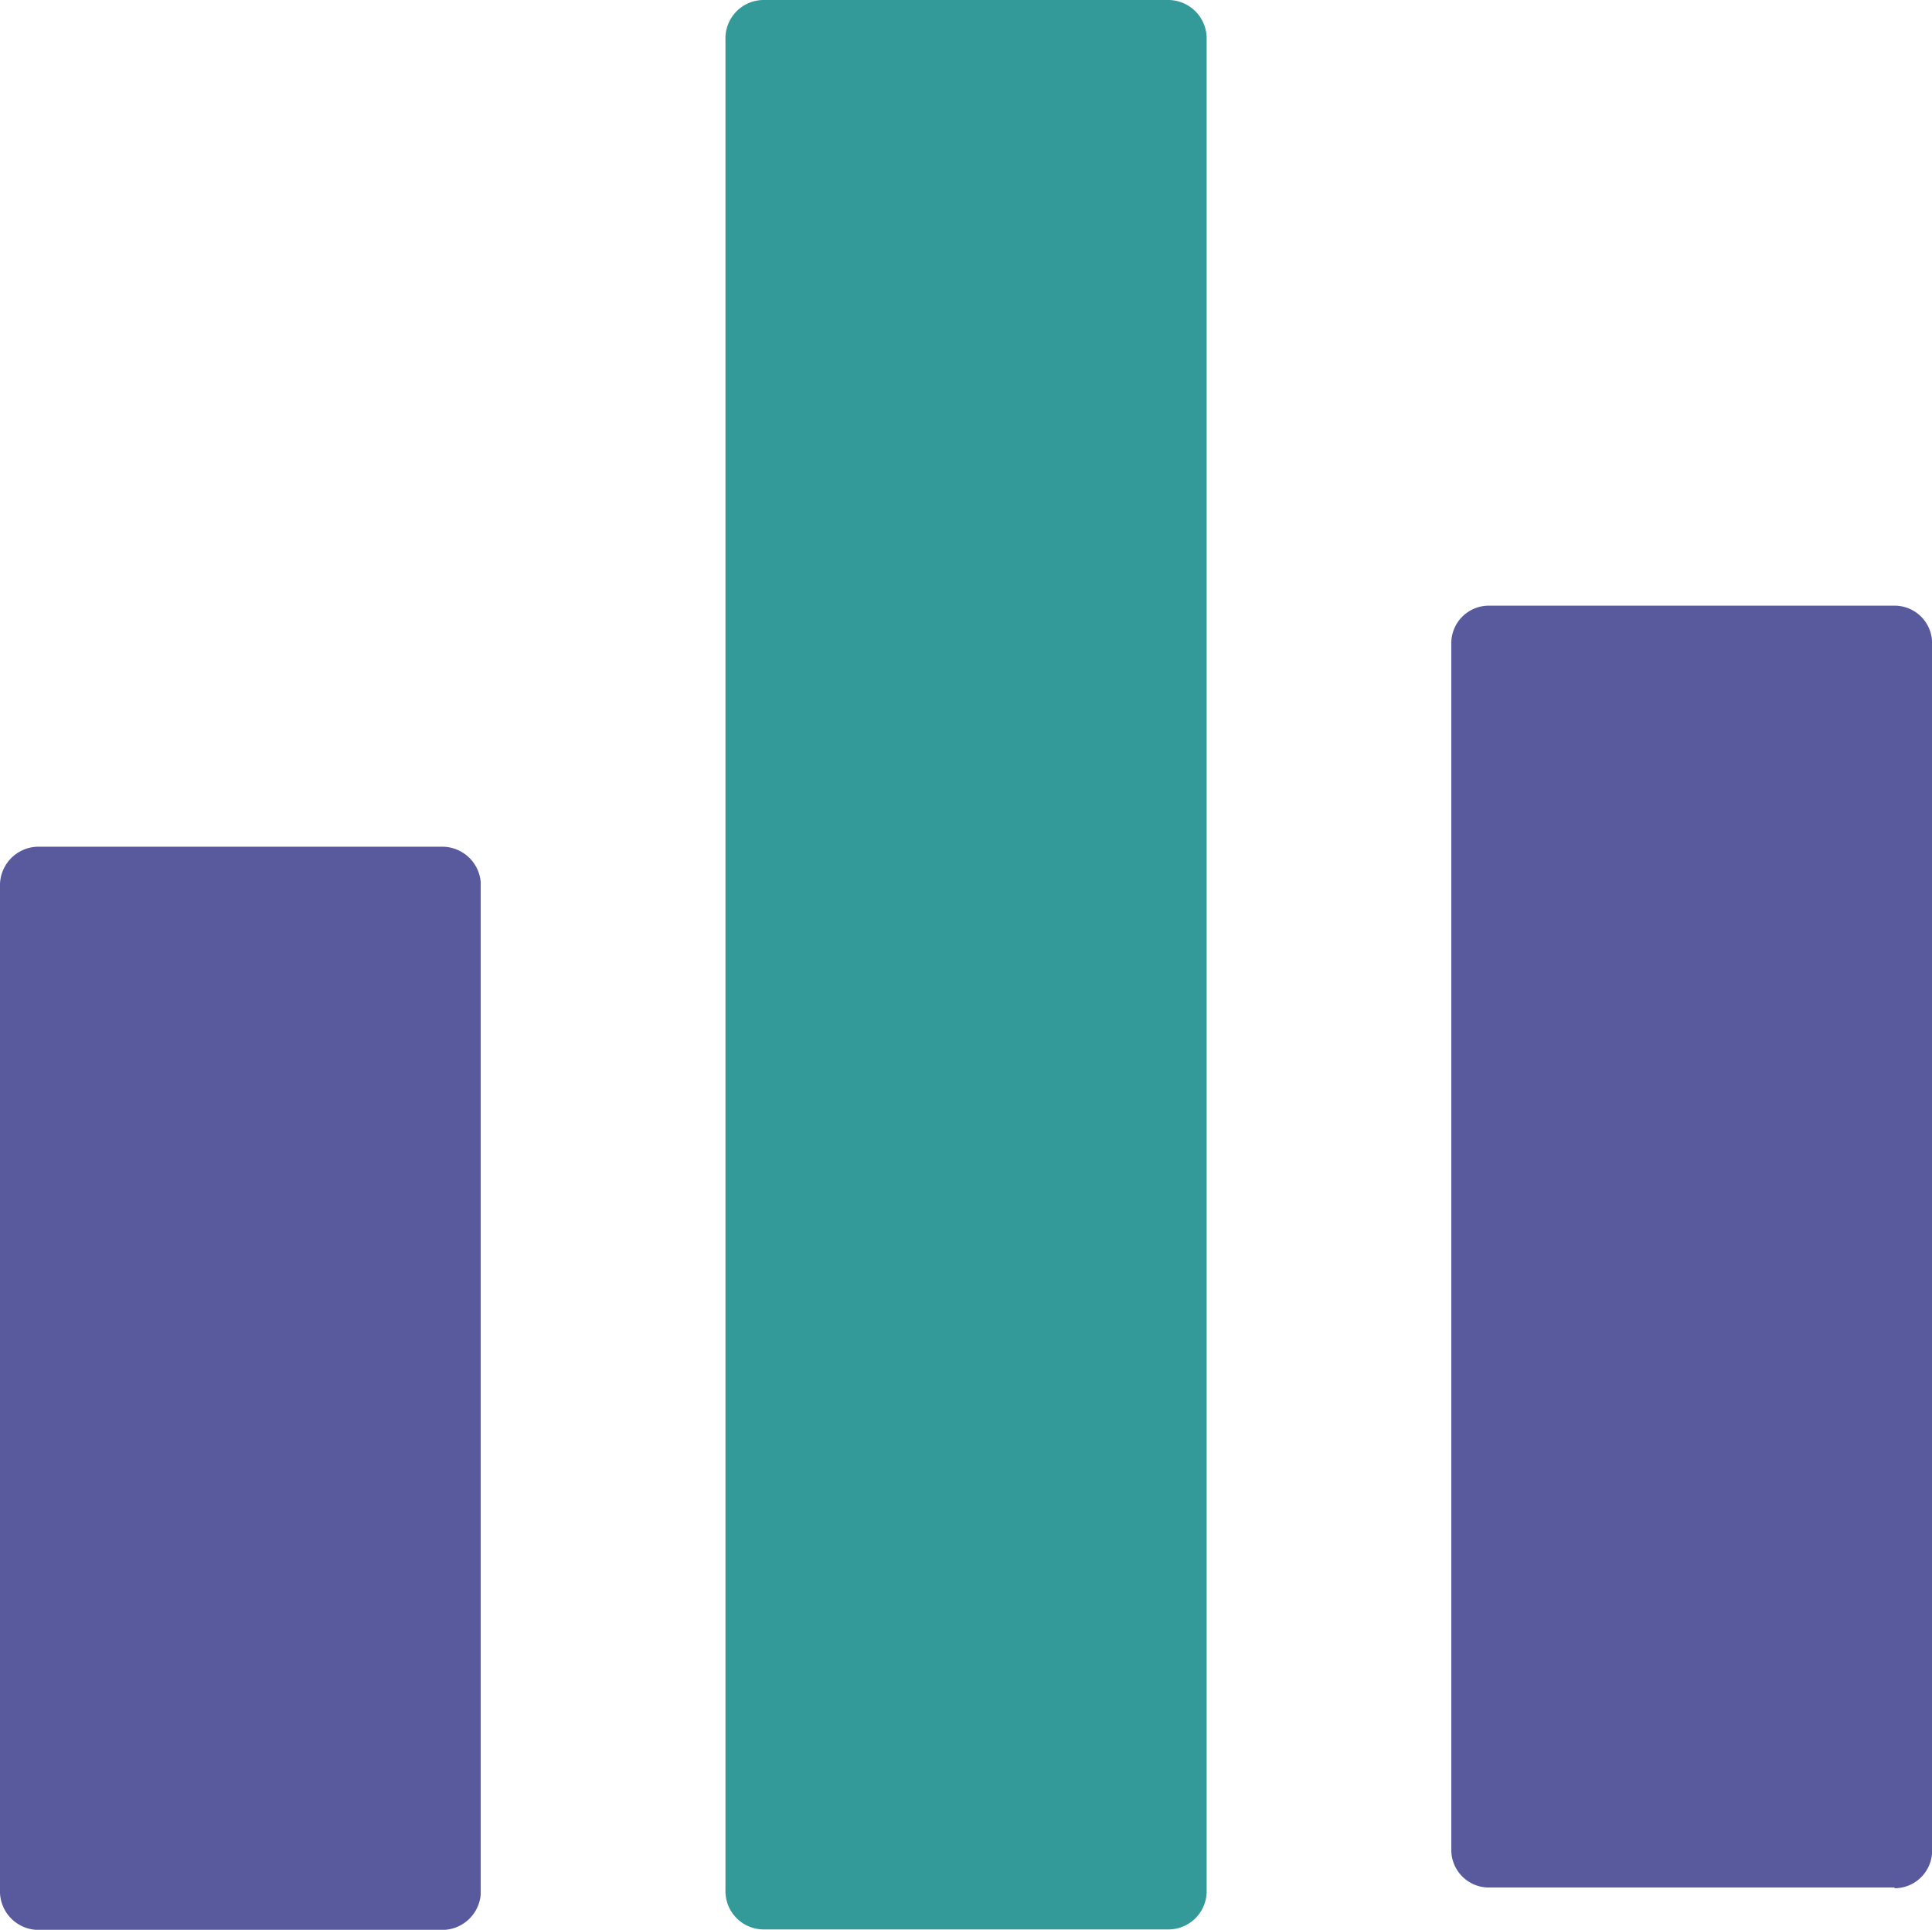 <svg xmlns="http://www.w3.org/2000/svg" viewBox="0 0 16 15.979"><defs><style>.cls-1{fill:none}.cls-3{fill:#595a9e}</style><clipPath id="clip-path"><path id="Clip_2" data-name="Clip 2" class="cls-1" d="M0 0h3.981v8.968H0z" transform="translate(0 .032)"/></clipPath><clipPath id="clip-path-2"><path id="Clip_5" data-name="Clip 5" class="cls-1" d="M0 0h3.984v15.975H0z" transform="translate(.008 .021)"/></clipPath><clipPath id="clip-path-3"><path id="Clip_8" data-name="Clip 8" class="cls-1" d="M0 0h3.981v10.62H0z" transform="translate(.019 .036)"/></clipPath></defs><g id="Group_10" data-name="Group 10" transform="translate(0 -.021)"><g id="Group_3" data-name="Group 3" transform="translate(0 7)"><path id="Clip_2-2" data-name="Clip 2" class="cls-1" d="M0 0h3.981v8.968H0z" transform="translate(0 .032)"/><g id="Group_3-2" data-name="Group 3" clip-path="url(#clip-path)"><path id="Fill_1" data-name="Fill 1" class="cls-3" d="M3.671 0H.311A.32.32 0 0 0 0 .332v8.305a.32.32 0 0 0 .311.332h3.36a.32.32 0 0 0 .311-.332V.332A.32.32 0 0 0 3.671 0" transform="translate(0 .032)"/></g></g><g id="Group_6" data-name="Group 6" transform="translate(6)"><path id="Clip_5-2" data-name="Clip 5" class="cls-1" d="M0 0h3.984v15.975H0z" transform="translate(.008 .021)"/><g id="Group_6-2" data-name="Group 6" clip-path="url(#clip-path-2)"><path id="Fill_4" data-name="Fill 4" d="M3.674 0H.311A.317.317 0 0 0 0 .326V15.65a.317.317 0 0 0 .311.326h3.363a.317.317 0 0 0 .311-.326V.326A.319.319 0 0 0 3.674 0" transform="translate(.008 .021)" fill="#339a99"/></g></g><g id="Group_9" data-name="Group 9" transform="translate(12 5)"><path id="Clip_8-2" data-name="Clip 8" class="cls-1" d="M0 0h3.981v10.62H0z" transform="translate(.019 .036)"/><g id="Group_9-2" data-name="Group 9" clip-path="url(#clip-path-3)"><path id="Fill_7" data-name="Fill 7" class="cls-3" d="M3.671 10.62a.311.311 0 0 0 .311-.314V.314A.311.311 0 0 0 3.671 0H.311A.311.311 0 0 0 0 .314V10.3a.311.311 0 0 0 .311.314h3.36z" transform="translate(.019 .036)"/></g></g></g></svg>